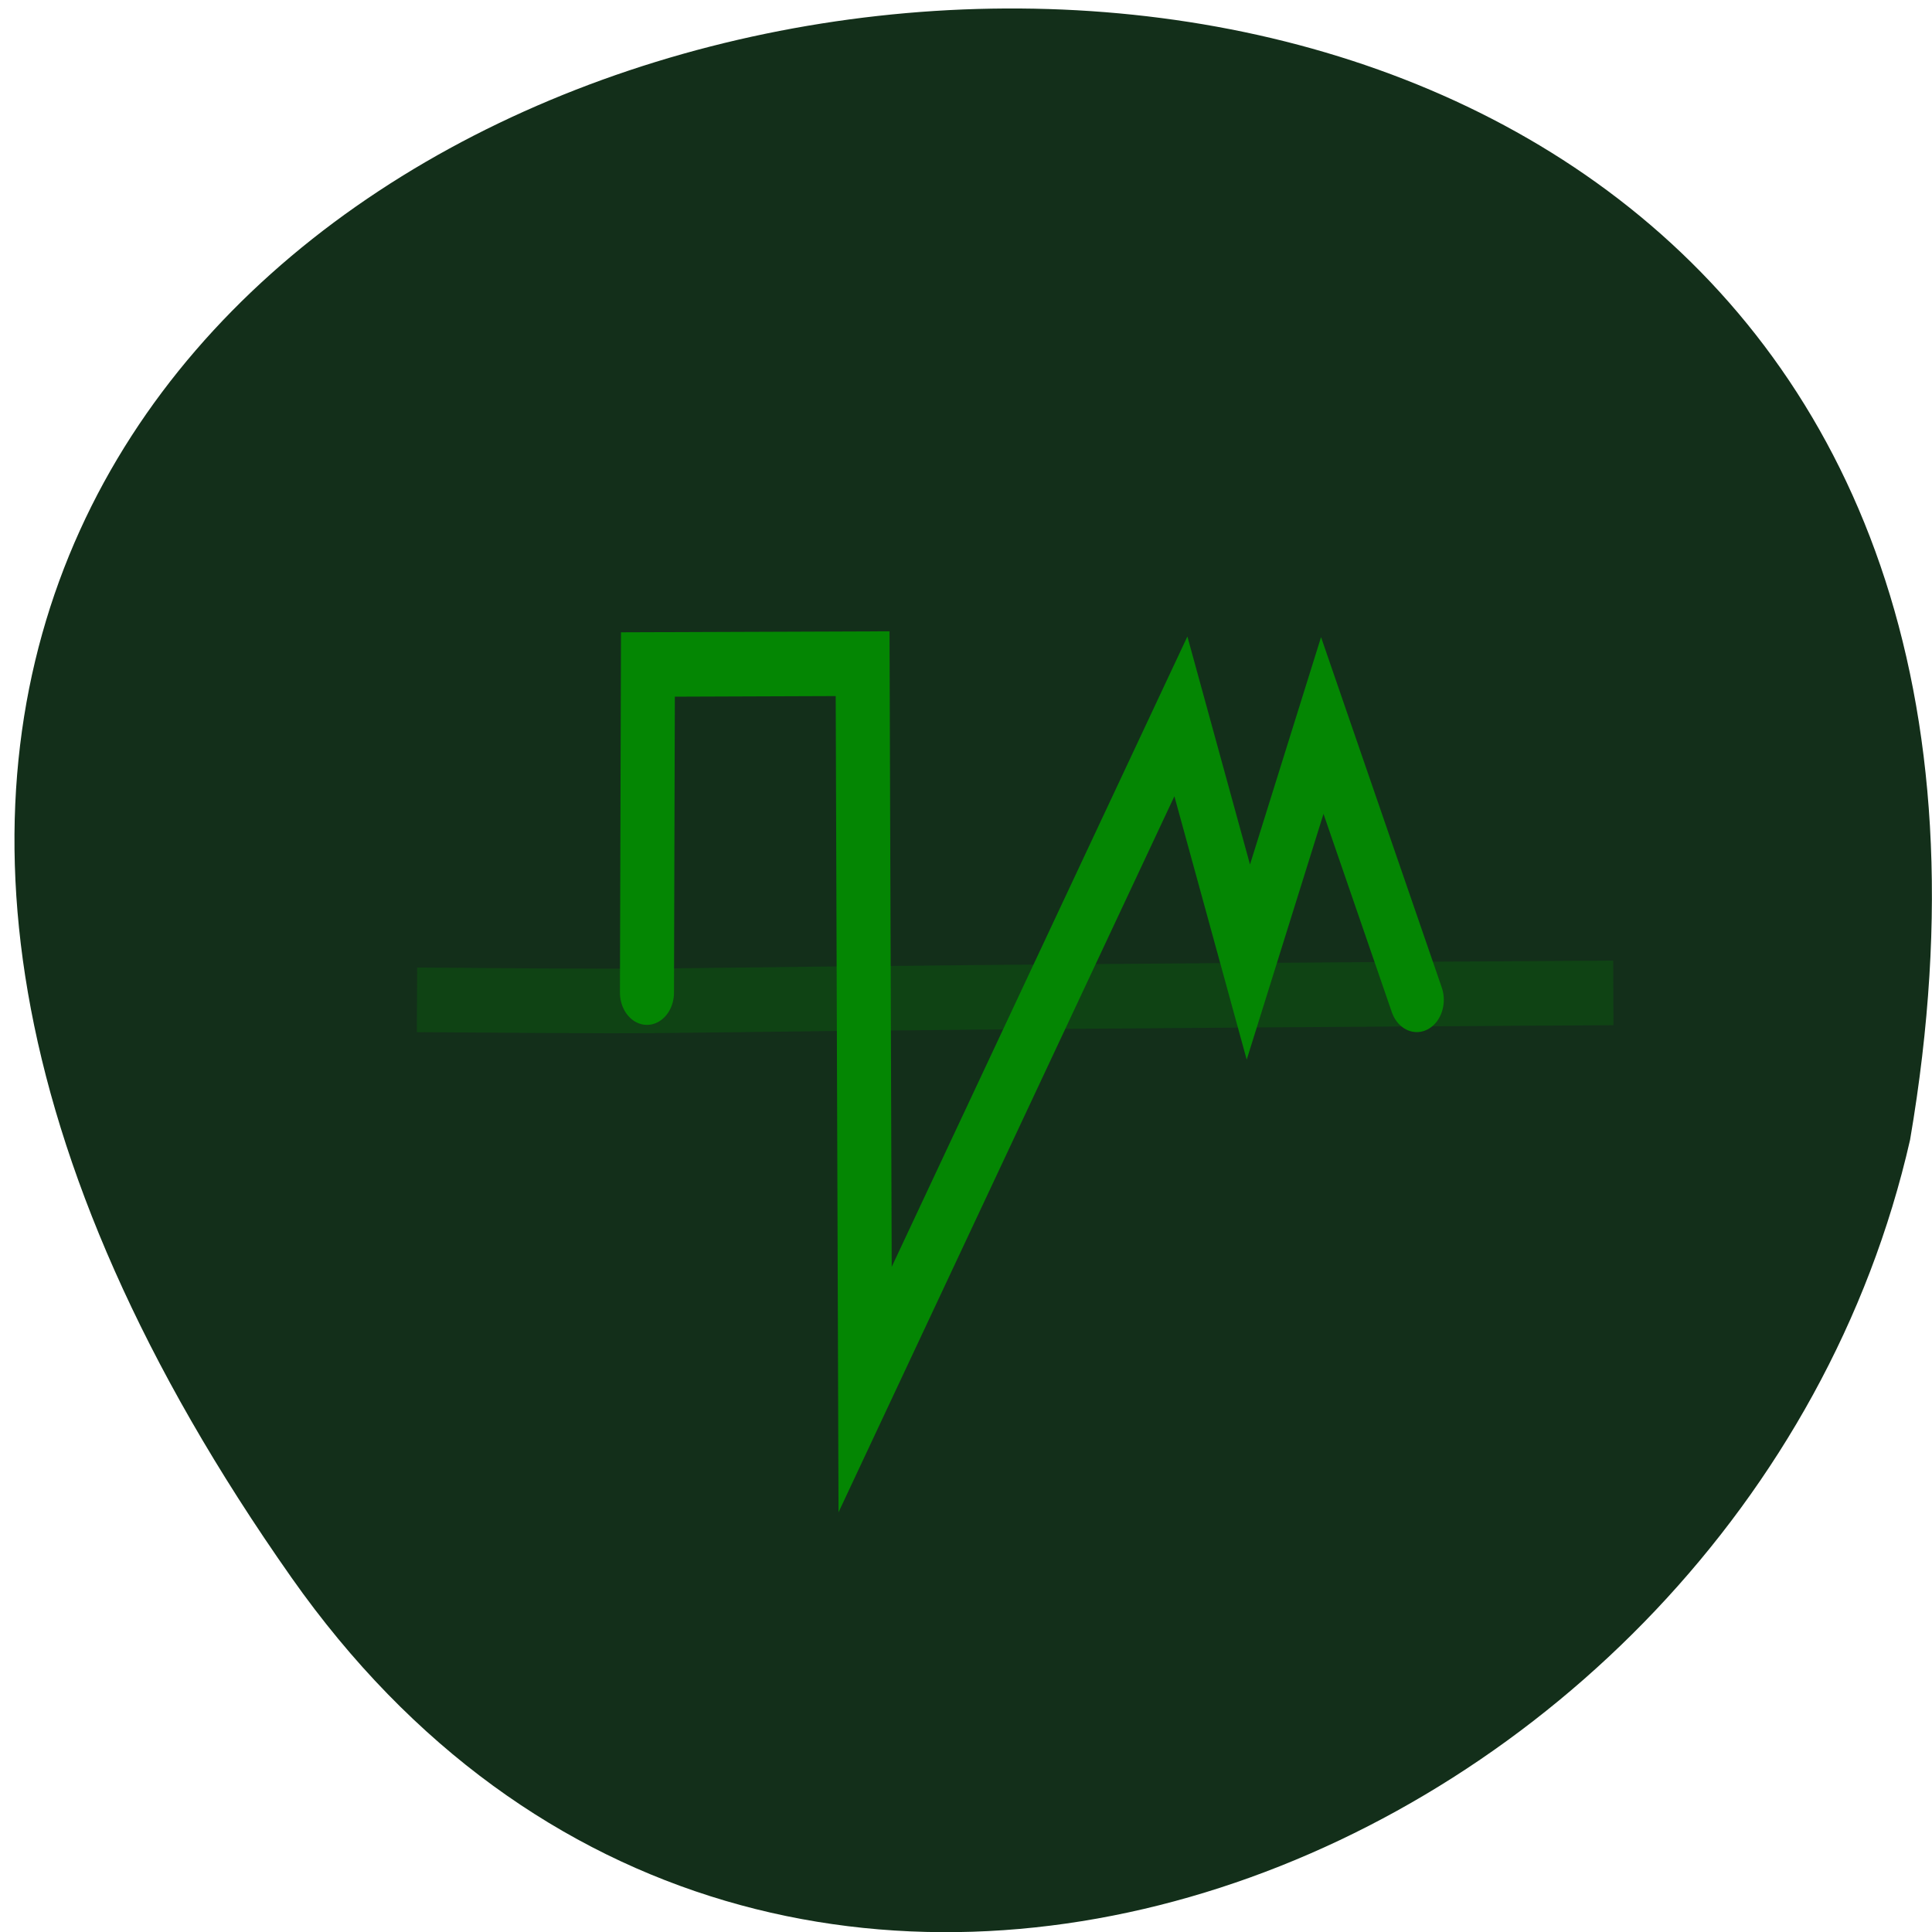 <svg xmlns="http://www.w3.org/2000/svg" viewBox="0 0 256 256"><path d="m 38.645 209.07 c -159.71 -227 255.67 -299.25 214.45 -58.04 c -21.832 95.94 -150.45 148.98 -214.45 58.04" fill="#132f1a"/><g fill="none" stroke="#048603" stroke-width="4" stroke-miterlimit="10" transform="matrix(1.79 0 0 2.139 19.461 -4.411)"><path d="m 19.996 63.999 c 30.29 0.186 0 0 88.56 -0.429" stroke-opacity="0.231"/><path d="m 37.02 63.55 l 0.07 -20.325 l 15.893 -0.049 l 0.186 44.965 l 23.375 -41.702 l 4.994 15.221 l 5.472 -14.655 l 6.996 16.993" stroke-linecap="round"/></g></svg>